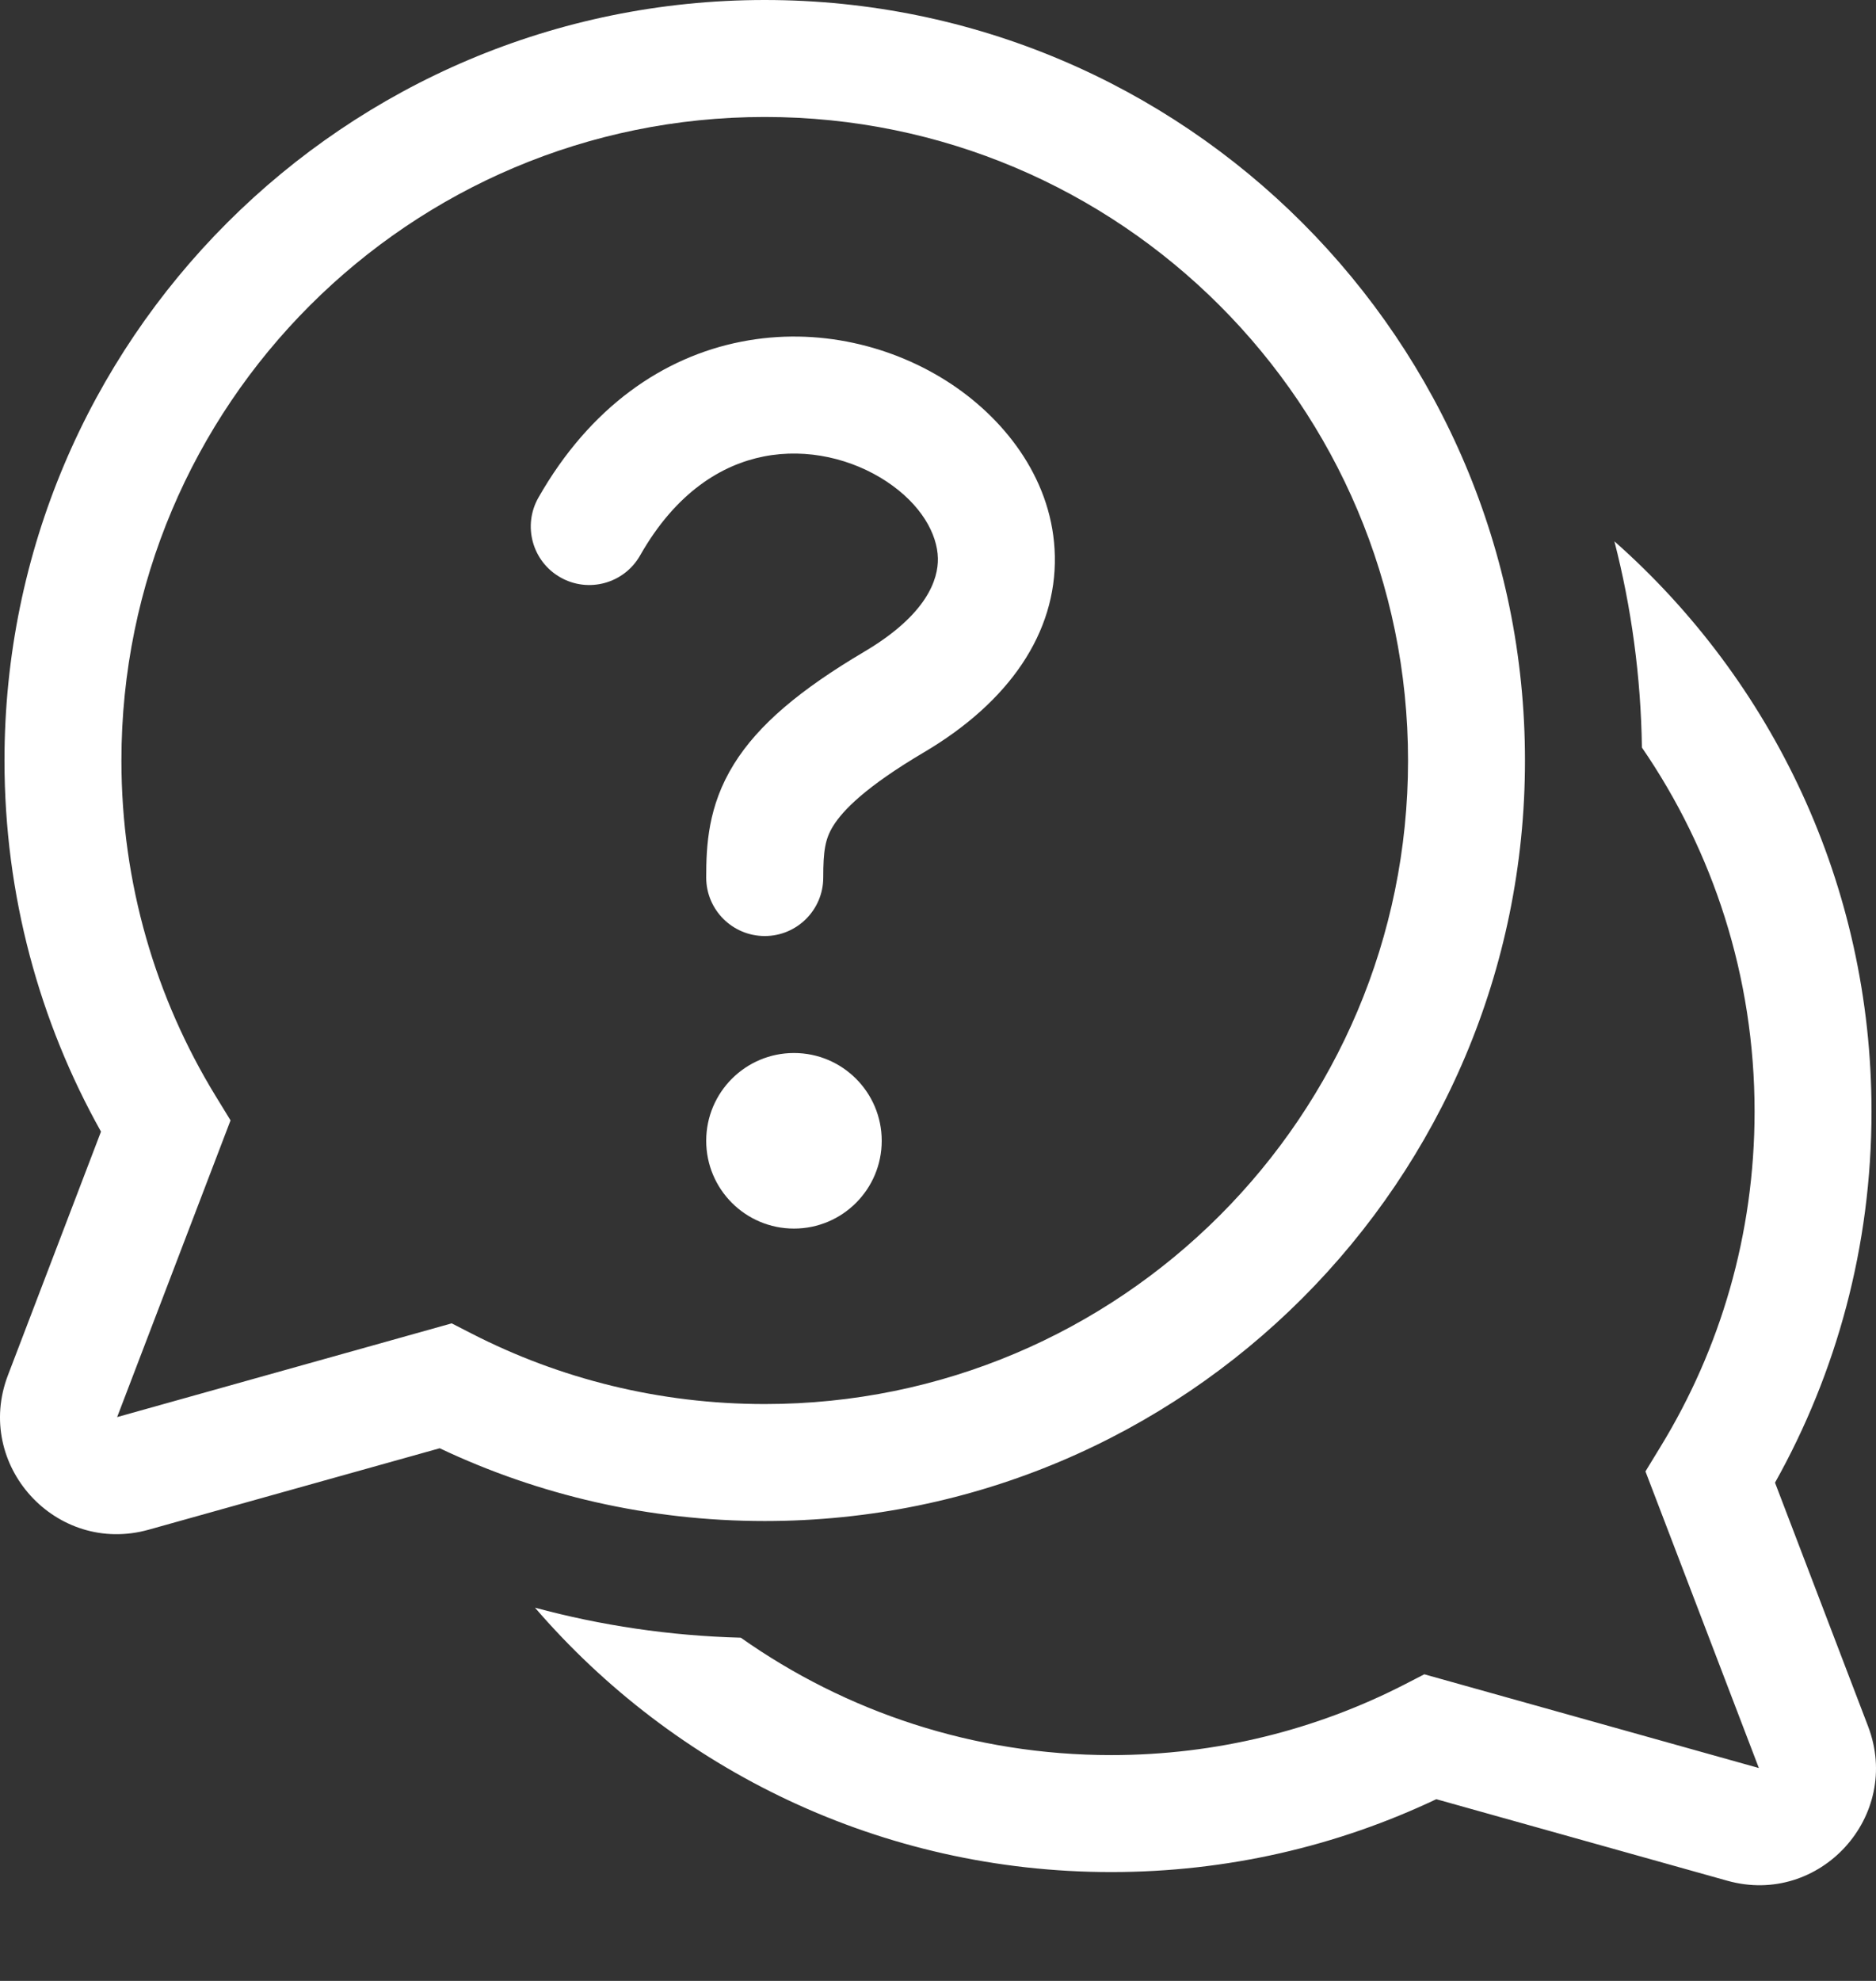 <svg width="18" height="19" viewBox="0 0 18 19" fill="none" xmlns="http://www.w3.org/2000/svg">
<rect x="0" y="0" width="18" height="19" fill="#333333" stroke="none"/>
<g id="&#240;&#159;&#166;&#134; icon &#34;Chat Bubbles Question&#34;">
<g id="Group">
<path id="Vector" d="M7.329 4.378C6.928 4.457 6.489 4.717 6.142 5.327C5.989 5.597 5.646 5.691 5.377 5.538C5.107 5.385 5.013 5.042 5.166 4.773C5.661 3.903 6.365 3.423 7.114 3.277C7.847 3.133 8.575 3.318 9.125 3.682C9.668 4.042 10.107 4.628 10.121 5.333C10.136 6.067 9.688 6.73 8.865 7.216C8.305 7.547 8.088 7.772 7.995 7.921C7.917 8.046 7.899 8.161 7.899 8.417C7.899 8.727 7.647 8.978 7.338 8.978C7.028 8.978 6.776 8.727 6.776 8.417C6.776 8.112 6.792 7.731 7.042 7.329C7.277 6.95 7.68 6.613 8.294 6.25C8.894 5.895 9.003 5.557 8.999 5.355C8.994 5.123 8.84 4.839 8.506 4.618C8.179 4.402 7.748 4.296 7.329 4.378Z" fill="white"/>
<path id="Vector_2" d="M7.618 11.784C8.083 11.784 8.46 11.407 8.46 10.942C8.46 10.477 8.083 10.1 7.618 10.1C7.153 10.1 6.776 10.477 6.776 10.942C6.776 11.407 7.153 11.784 7.618 11.784Z" fill="white"/>
<path id="Vector_3" d="M7.338 0C3.309 0 0.043 3.266 0.043 7.295C0.043 8.586 0.379 9.801 0.969 10.854L0.076 13.191C-0.253 14.052 0.539 14.921 1.427 14.672L4.219 13.891C5.165 14.339 6.223 14.589 7.338 14.589C11.366 14.589 14.632 11.323 14.632 7.295C14.632 3.266 11.366 0 7.338 0ZM1.165 7.295C1.165 3.886 3.929 1.122 7.338 1.122C10.747 1.122 13.51 3.886 13.51 7.295C13.51 10.704 10.747 13.467 7.338 13.467C6.325 13.467 5.371 13.224 4.529 12.793L4.334 12.693L1.124 13.592L2.212 10.746L2.068 10.511C1.495 9.574 1.165 8.474 1.165 7.295Z" fill="white"/>
<path id="Vector_4" d="M10.662 17.956C8.452 17.956 6.471 16.973 5.133 15.42C5.765 15.591 6.427 15.69 7.108 15.708C8.113 16.417 9.339 16.834 10.662 16.834C11.675 16.834 12.629 16.59 13.47 16.16L13.666 16.059L16.876 16.958L15.788 14.113L15.932 13.877C16.505 12.941 16.835 11.841 16.835 10.661C16.835 9.366 16.436 8.163 15.754 7.17C15.744 6.488 15.653 5.826 15.49 5.192C17.003 6.529 17.957 8.484 17.957 10.661C17.957 11.953 17.621 13.168 17.031 14.221L17.924 16.558C18.253 17.419 17.461 18.288 16.573 18.039L13.781 17.257C12.835 17.706 11.777 17.956 10.662 17.956Z" fill="white"/>
</g>
</g>
</svg>
